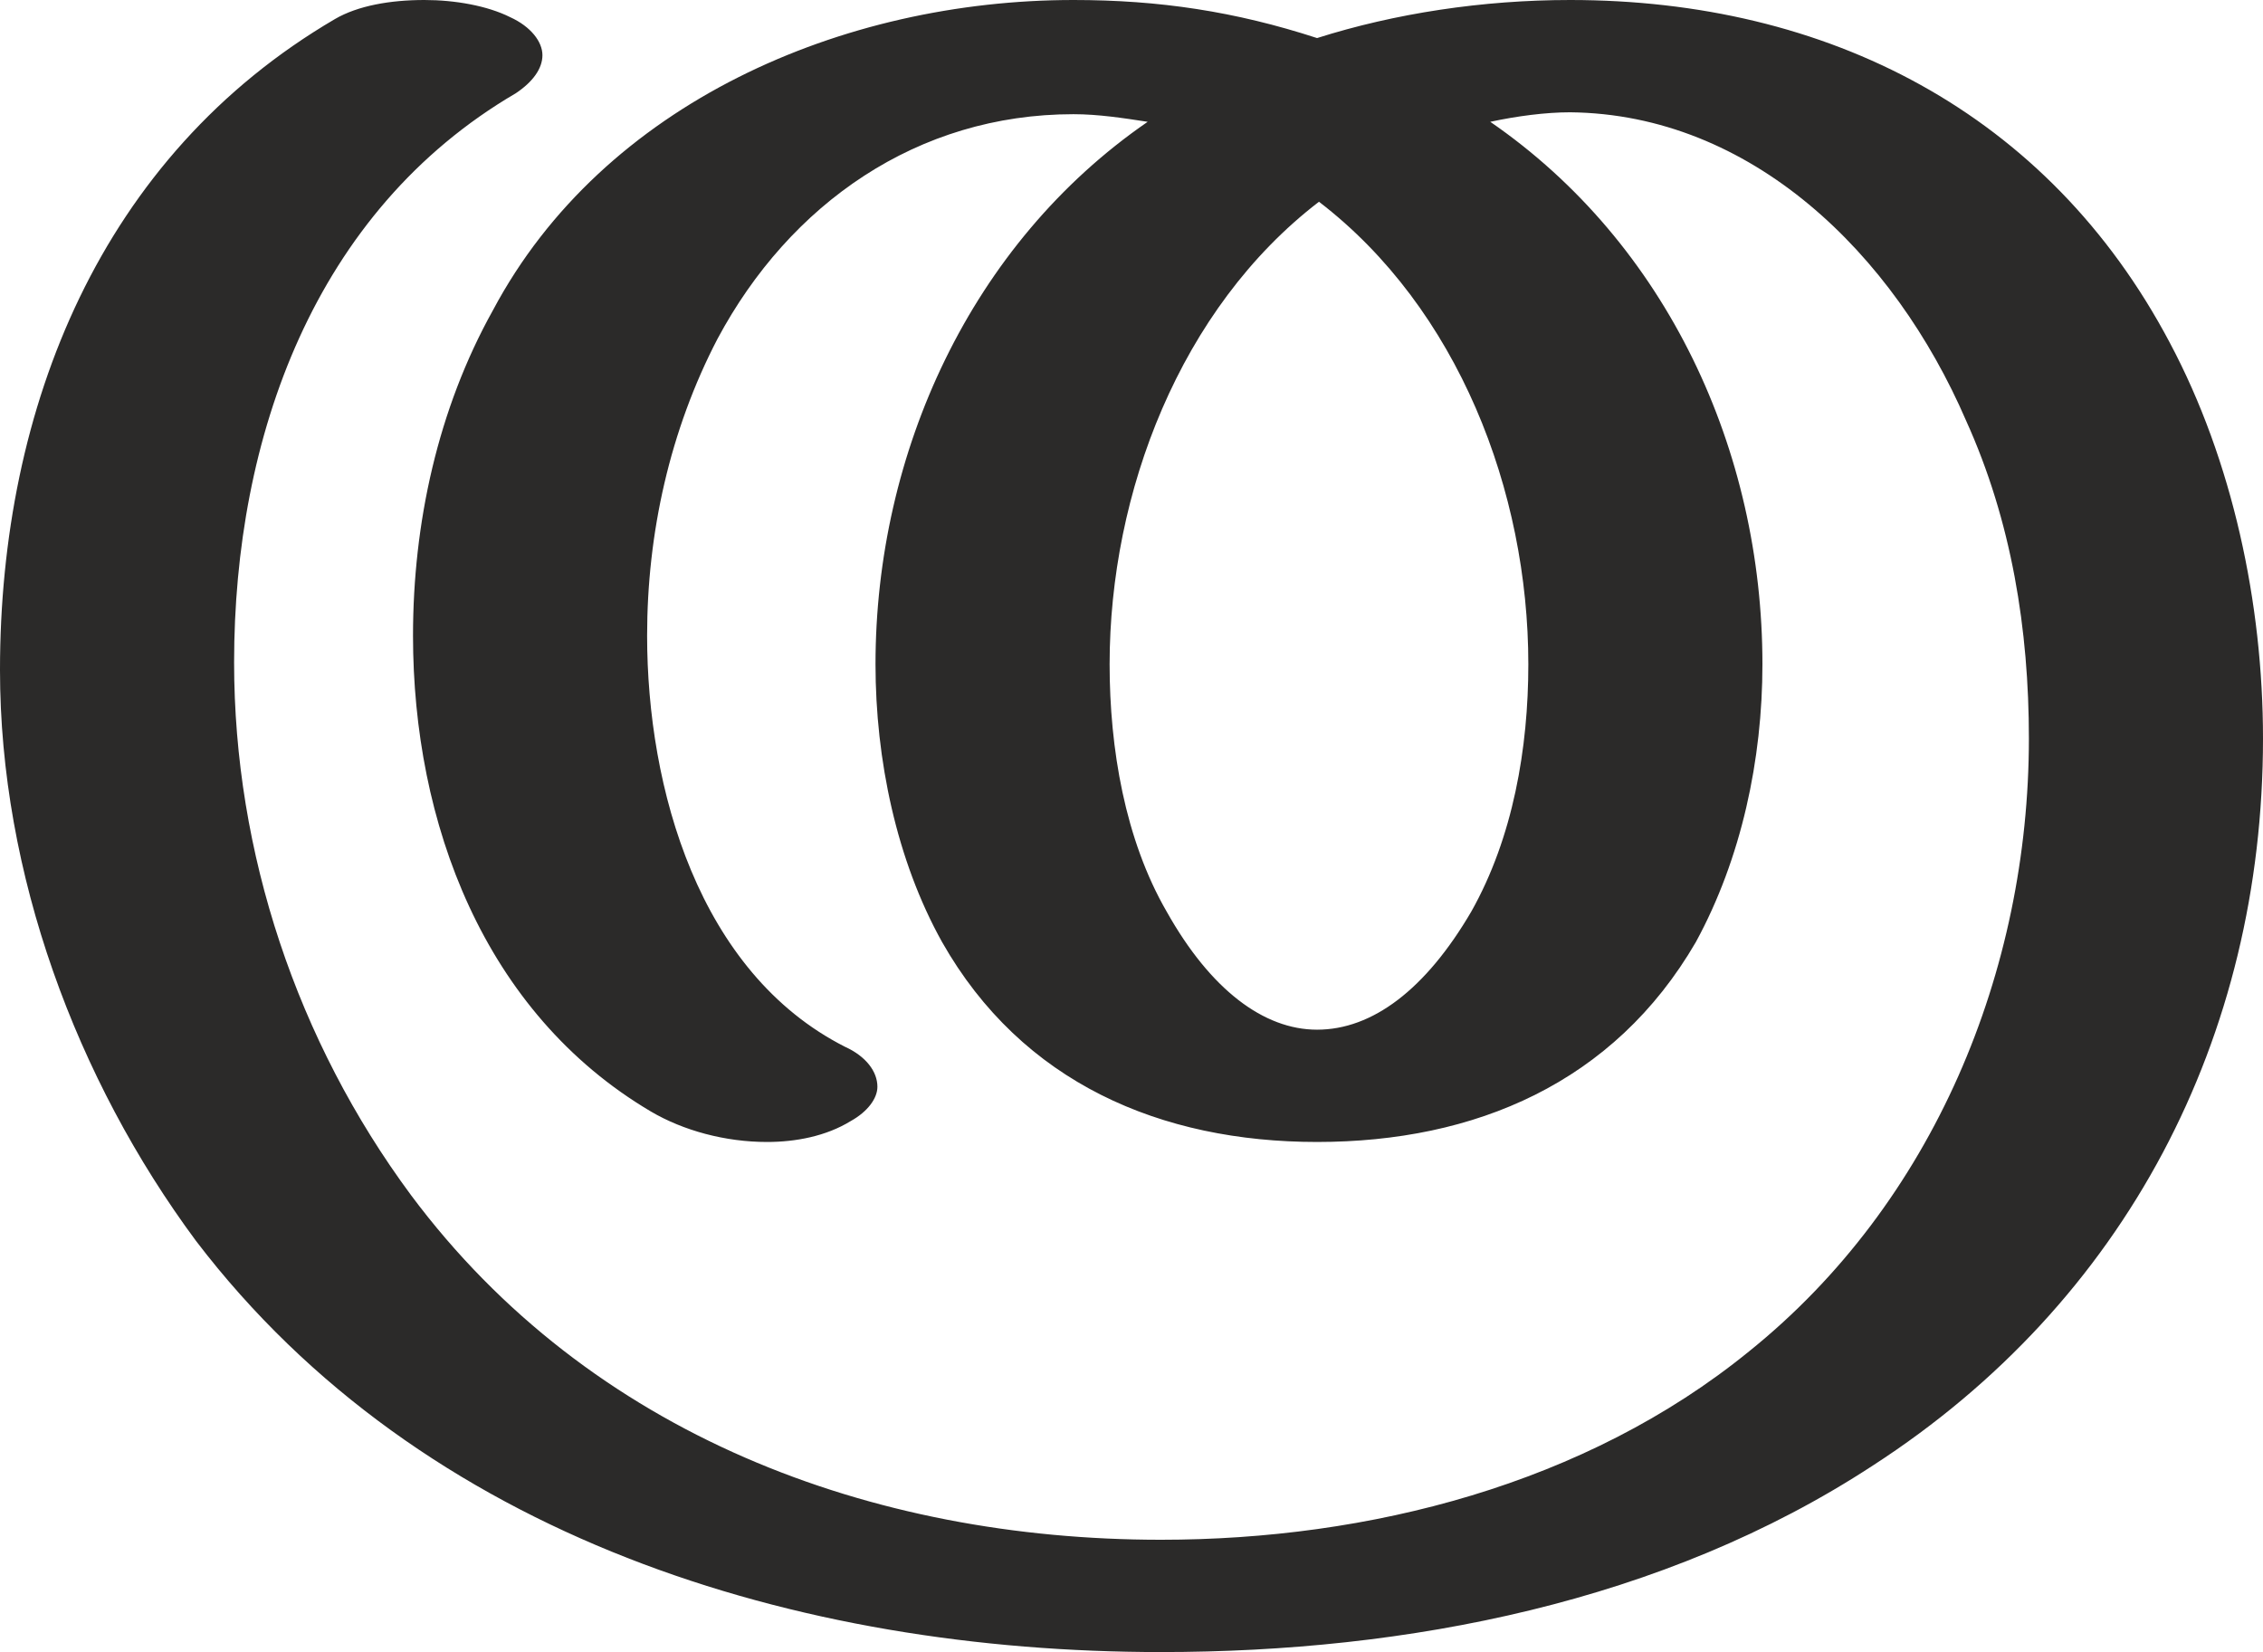 <?xml version="1.0" encoding="UTF-8"?>
<!DOCTYPE svg PUBLIC "-//W3C//DTD SVG 1.1//EN" "http://www.w3.org/Graphics/SVG/1.1/DTD/svg11.dtd">
<!-- Creator: CorelDRAW X8 -->
<svg xmlns="http://www.w3.org/2000/svg" xml:space="preserve" width="1189px" height="868px" version="1.1" style="shape-rendering:geometricPrecision; text-rendering:geometricPrecision; image-rendering:optimizeQuality; fill-rule:evenodd; clip-rule:evenodd"
viewBox="0 0 1189 868"
 xmlns:xlink="http://www.w3.org/1999/xlink">
 <defs>
  <style type="text/css">
   <![CDATA[
    .fil0 {fill:#2B2A29;fill-rule:nonzero}
   ]]>
  </style>
 </defs>
 <g id="Layer_x0020_1">
  <path class="fil0" d="M984 770c133,-86 205,-225 205,-382 0,-71 -16,-146 -49,-208 -64,-121 -180,-180 -315,-180 -46,0 -92,7 -133,20 -43,-14 -83,-20 -128,-20 -121,0 -247,54 -305,163 -29,52 -42,112 -42,171 0,98 37,198 125,250 17,10 39,16 61,16 15,0 31,-3 44,-11 9,-5 14,-12 14,-18 0,-8 -6,-16 -17,-21 -77,-39 -104,-136 -104,-216 0,-54 12,-108 37,-156 38,-71 105,-118 187,-118 13,0 26,2 39,4 -93,64 -143,174 -143,285 0,50 11,103 35,146 42,74 115,105 197,105 83,0 156,-31 199,-105 24,-44 35,-96 35,-146 0,-112 -50,-221 -143,-285 14,-3 29,-5 42,-5 95,1 170,74 208,162 24,53 33,110 33,167 0,122 -50,244 -147,322 -86,70 -200,99 -309,99 -152,0 -300,-55 -394,-181 -60,-81 -93,-180 -93,-280 0,-118 42,-237 148,-299 9,-6 14,-13 14,-20 0,-7 -6,-15 -17,-20 -12,-6 -29,-9 -45,-9 -18,0 -35,3 -47,10 -123,72 -176,204 -176,342 0,107 40,215 103,300 119,156 316,216 507,216 129,0 264,-26 374,-98zm-292 -229c-28,0 -56,-21 -79,-62 -22,-38 -30,-86 -30,-130 0,-90 37,-187 110,-243 73,56 110,152 110,243 0,44 -8,91 -30,130 -24,41 -52,62 -81,62z"/>
 </g>
</svg>
